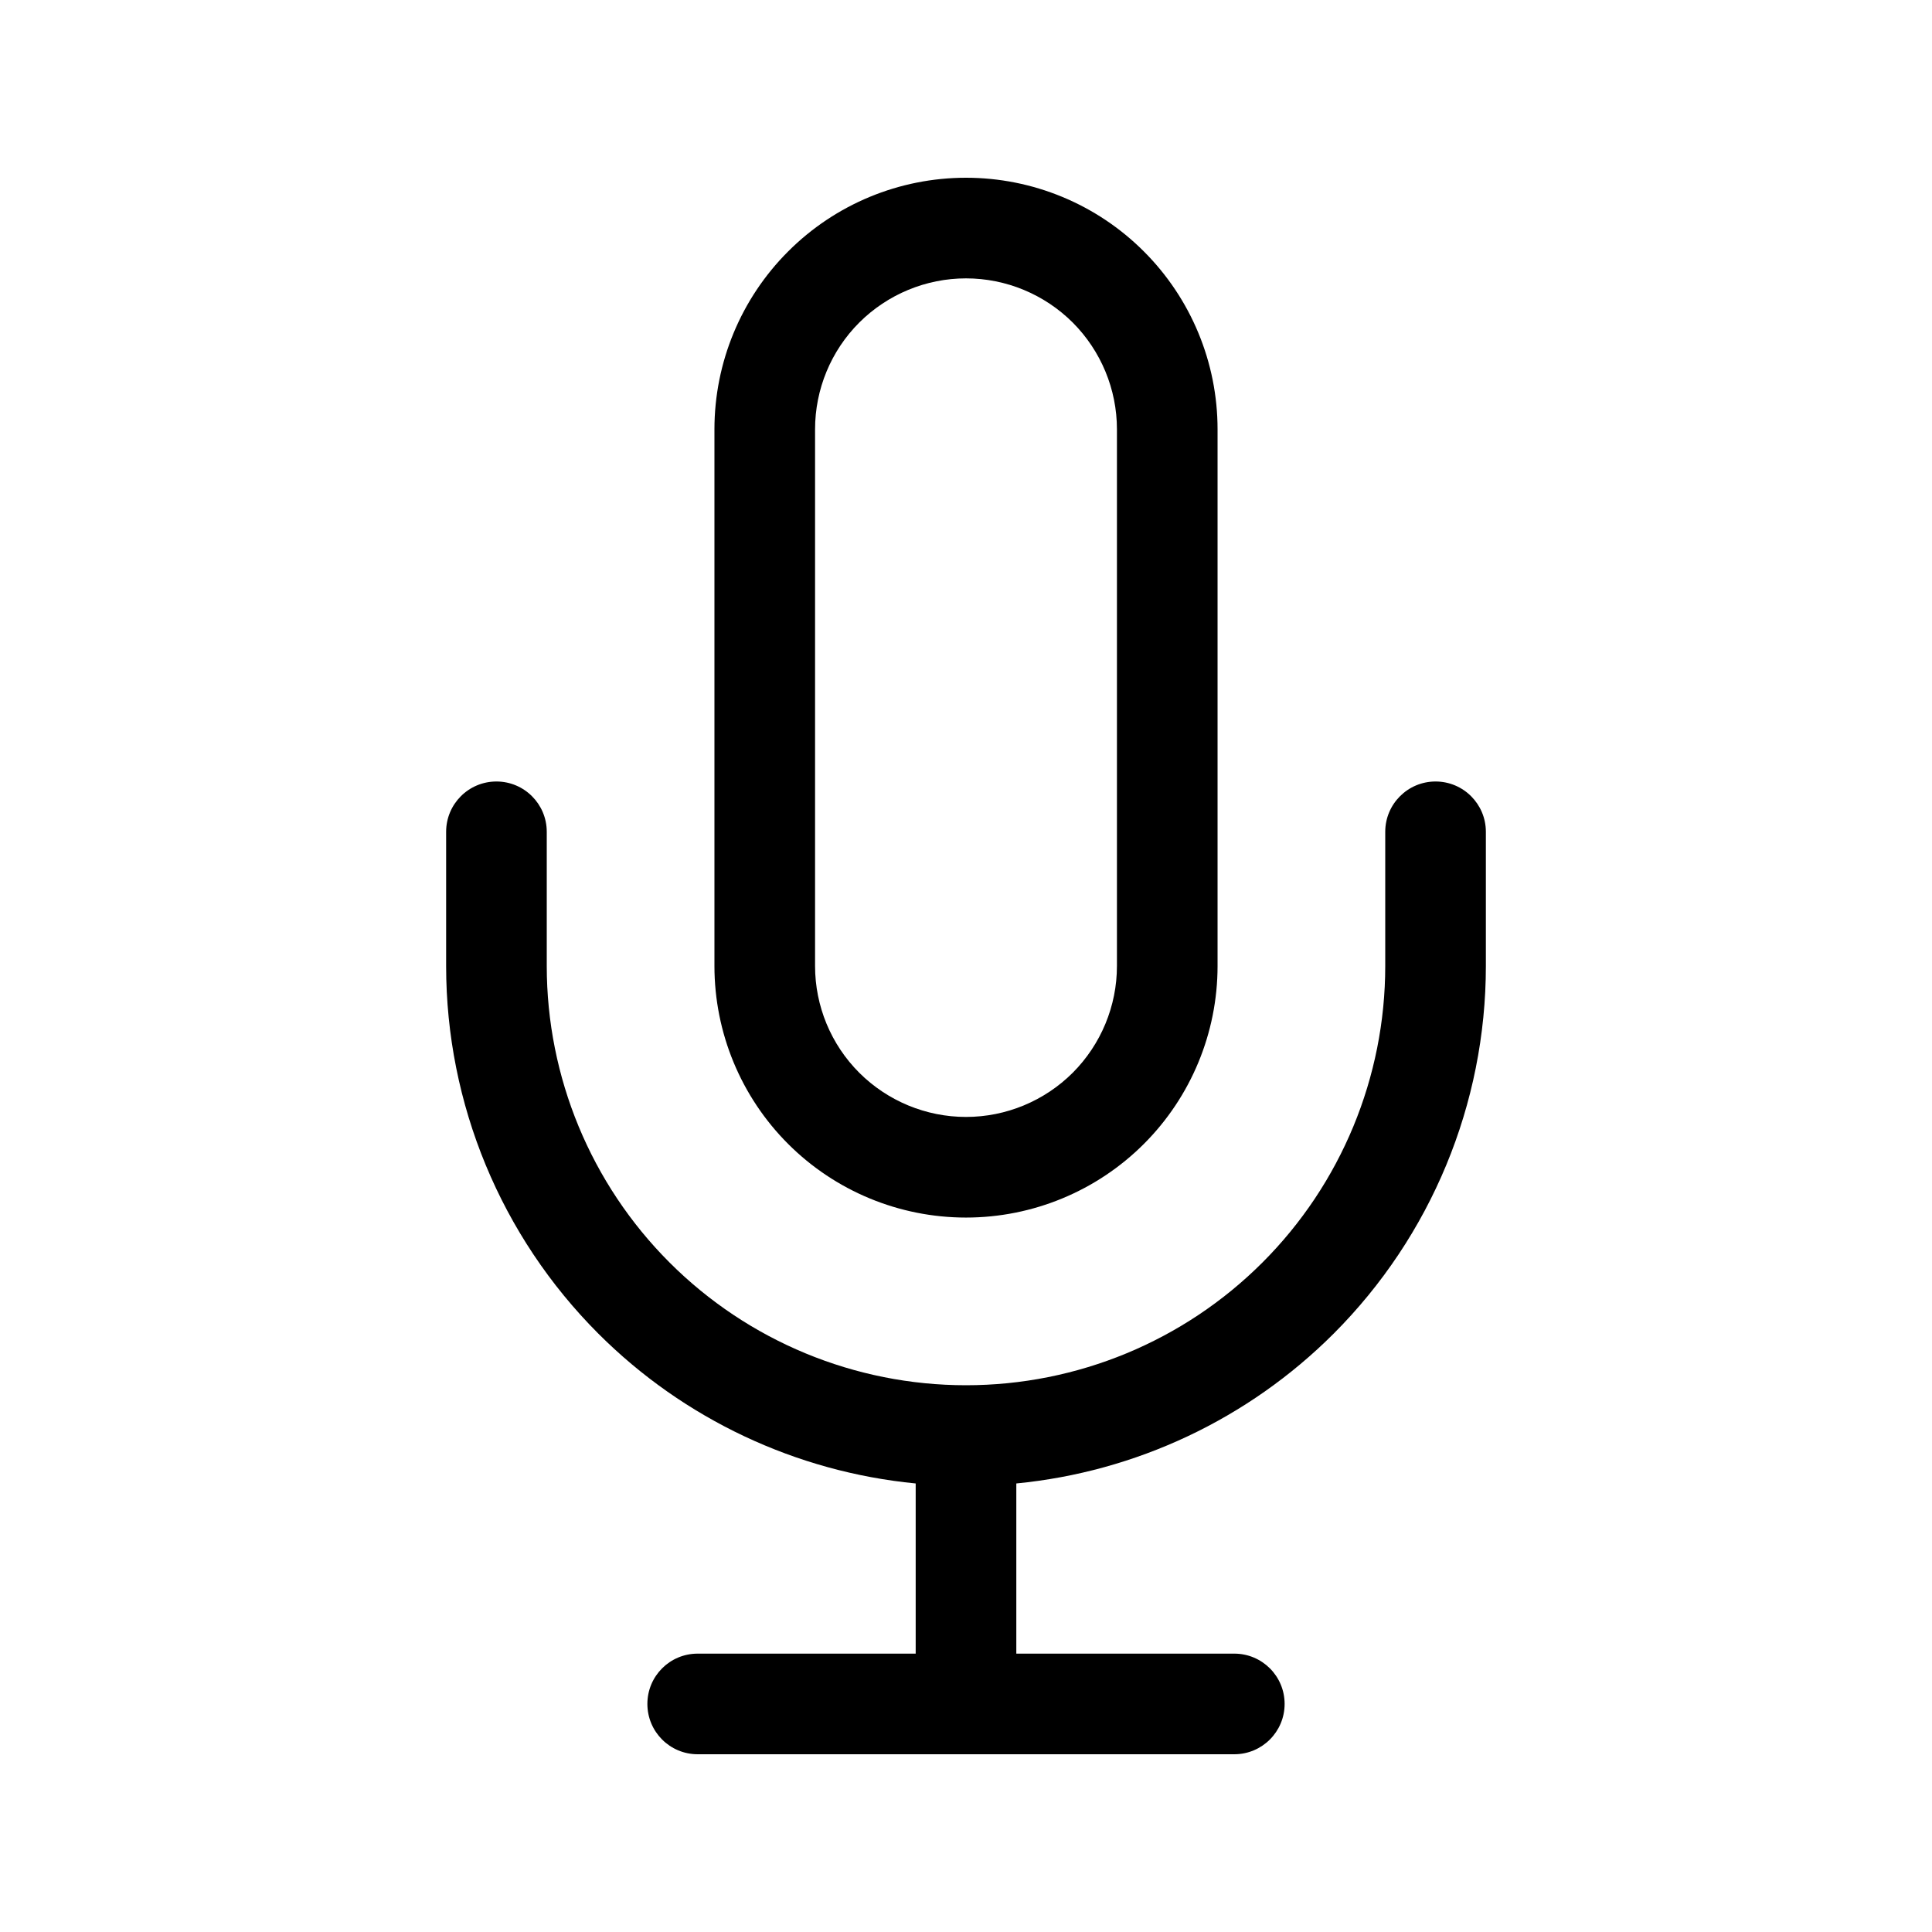 <svg width="24" height="24" viewBox="0 0 24 24" fill="none" xmlns="http://www.w3.org/2000/svg">
<path fill-rule="evenodd" clip-rule="evenodd" d="M12 2.208C11.171 2.208 10.376 2.537 9.79 3.124C9.204 3.71 8.875 4.504 8.875 5.333V12C8.875 12.829 9.204 13.624 9.79 14.21C10.376 14.796 11.171 15.125 12 15.125C12.829 15.125 13.624 14.796 14.21 14.21C14.796 13.624 15.125 12.829 15.125 12V5.333C15.125 4.504 14.796 3.71 14.21 3.124C13.624 2.537 12.829 2.208 12 2.208ZM10.674 4.007C11.026 3.656 11.503 3.458 12 3.458C12.497 3.458 12.974 3.656 13.326 4.007C13.677 4.359 13.875 4.836 13.875 5.333V12C13.875 12.497 13.677 12.974 13.326 13.326C12.974 13.677 12.497 13.875 12 13.875C11.503 13.875 11.026 13.677 10.674 13.326C10.322 12.974 10.125 12.497 10.125 12V5.333C10.125 4.836 10.322 4.359 10.674 4.007ZM6.792 10.333C6.792 9.988 6.512 9.708 6.167 9.708C5.821 9.708 5.542 9.988 5.542 10.333V12C5.542 13.713 6.222 15.355 7.433 16.567C8.496 17.63 9.892 18.284 11.375 18.428V20.542H8.667C8.321 20.542 8.042 20.821 8.042 21.167C8.042 21.512 8.321 21.792 8.667 21.792H12H15.333C15.678 21.792 15.958 21.512 15.958 21.167C15.958 20.821 15.678 20.542 15.333 20.542H12.625V18.428C14.108 18.284 15.504 17.63 16.567 16.567C17.778 15.355 18.458 13.713 18.458 12V10.333C18.458 9.988 18.178 9.708 17.833 9.708C17.488 9.708 17.208 9.988 17.208 10.333V12C17.208 13.381 16.66 14.706 15.683 15.683C14.706 16.66 13.381 17.208 12 17.208C10.619 17.208 9.294 16.66 8.317 15.683C7.34 14.706 6.792 13.381 6.792 12V10.333Z" fill="black"/>
</svg>
